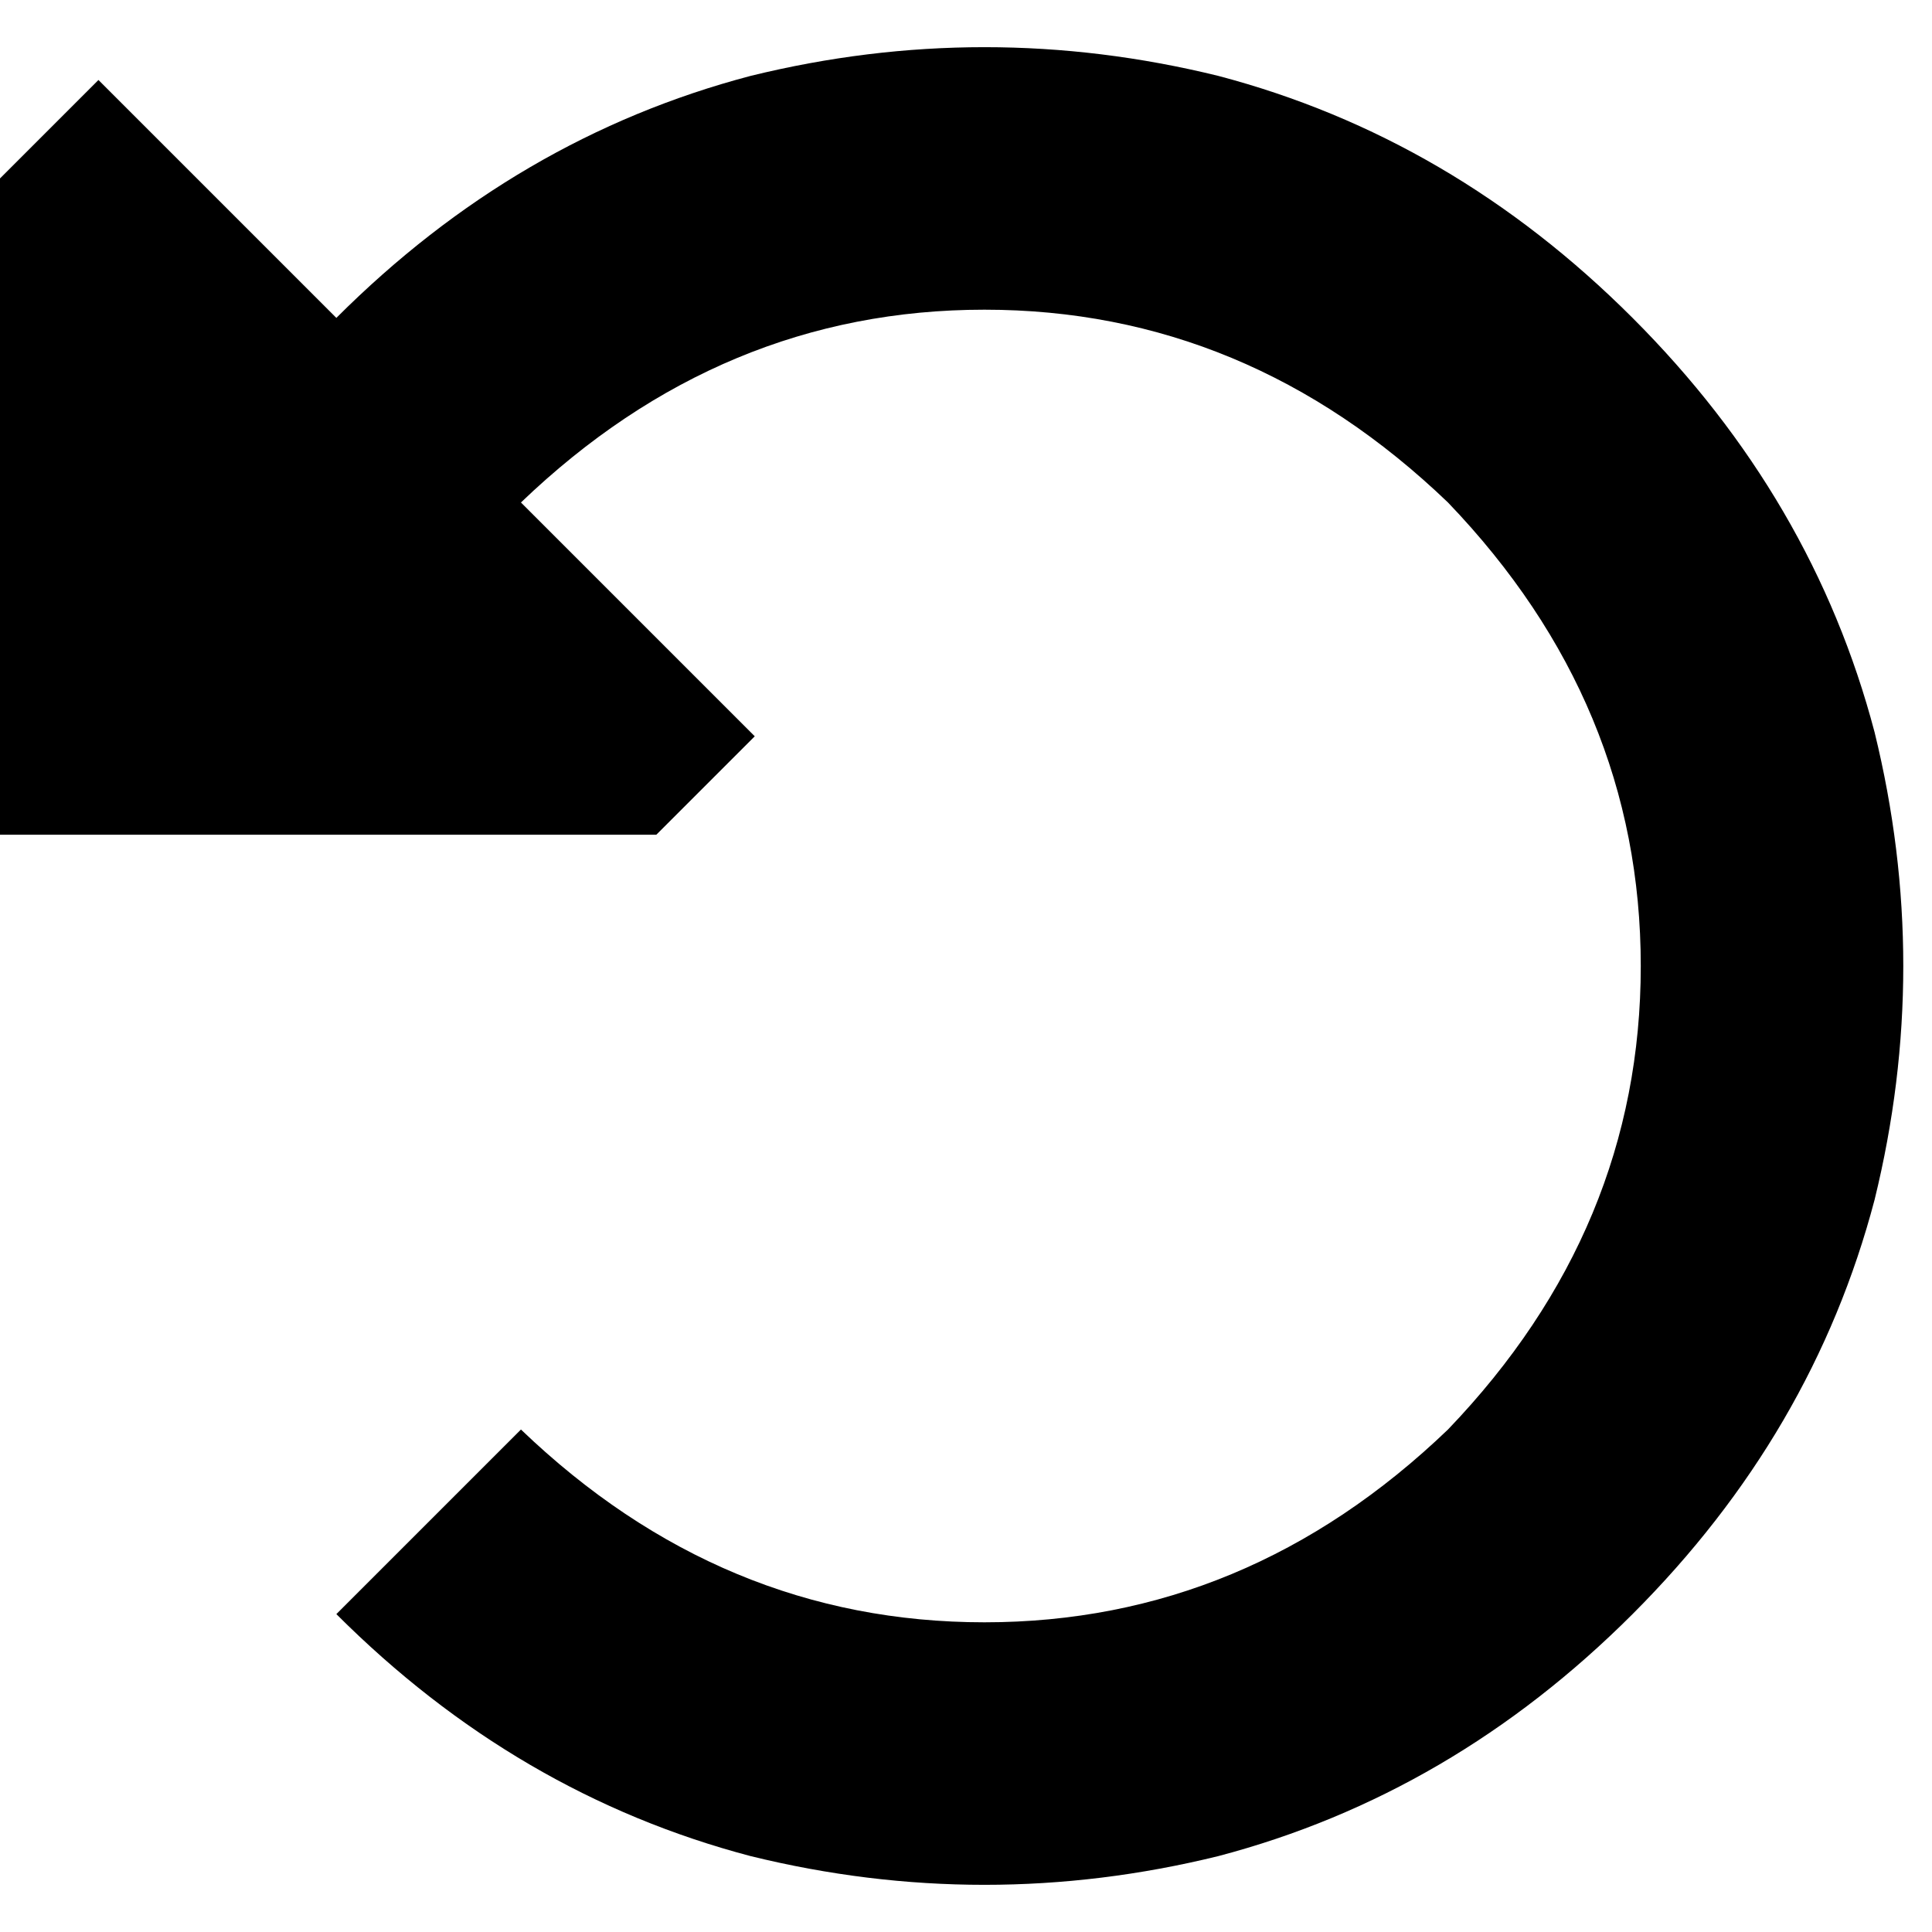 <svg xmlns="http://www.w3.org/2000/svg" viewBox="0 0 512 512">
  <path d="M 138.055 133.163 L 200.017 195.125 L 138.055 133.163 L 200.017 195.125 L 173.928 221.214 L 173.928 221.214 L 0 221.214 L 0 221.214 L 0 47.287 L 0 47.287 L 26.089 21.197 L 26.089 21.197 L 89.138 84.246 L 89.138 84.246 L 89.138 84.246 L 89.138 84.246 Q 136.968 36.416 198.93 20.11 Q 260.892 4.892 322.854 20.11 Q 384.815 36.416 432.645 84.246 Q 480.476 132.076 496.781 194.038 Q 512 256 496.781 317.962 Q 480.476 379.924 432.645 427.754 Q 384.815 475.584 322.854 491.89 Q 260.892 507.108 198.93 491.89 Q 136.968 475.584 89.138 427.754 L 138.055 378.837 L 138.055 378.837 Q 191.321 429.928 260.892 429.928 Q 330.463 429.928 383.728 378.837 Q 434.82 325.571 434.82 256 Q 434.82 186.429 383.728 133.163 Q 330.463 82.072 260.892 82.072 Q 191.321 82.072 138.055 133.163 L 138.055 133.163 L 138.055 133.163 Z" />
</svg>